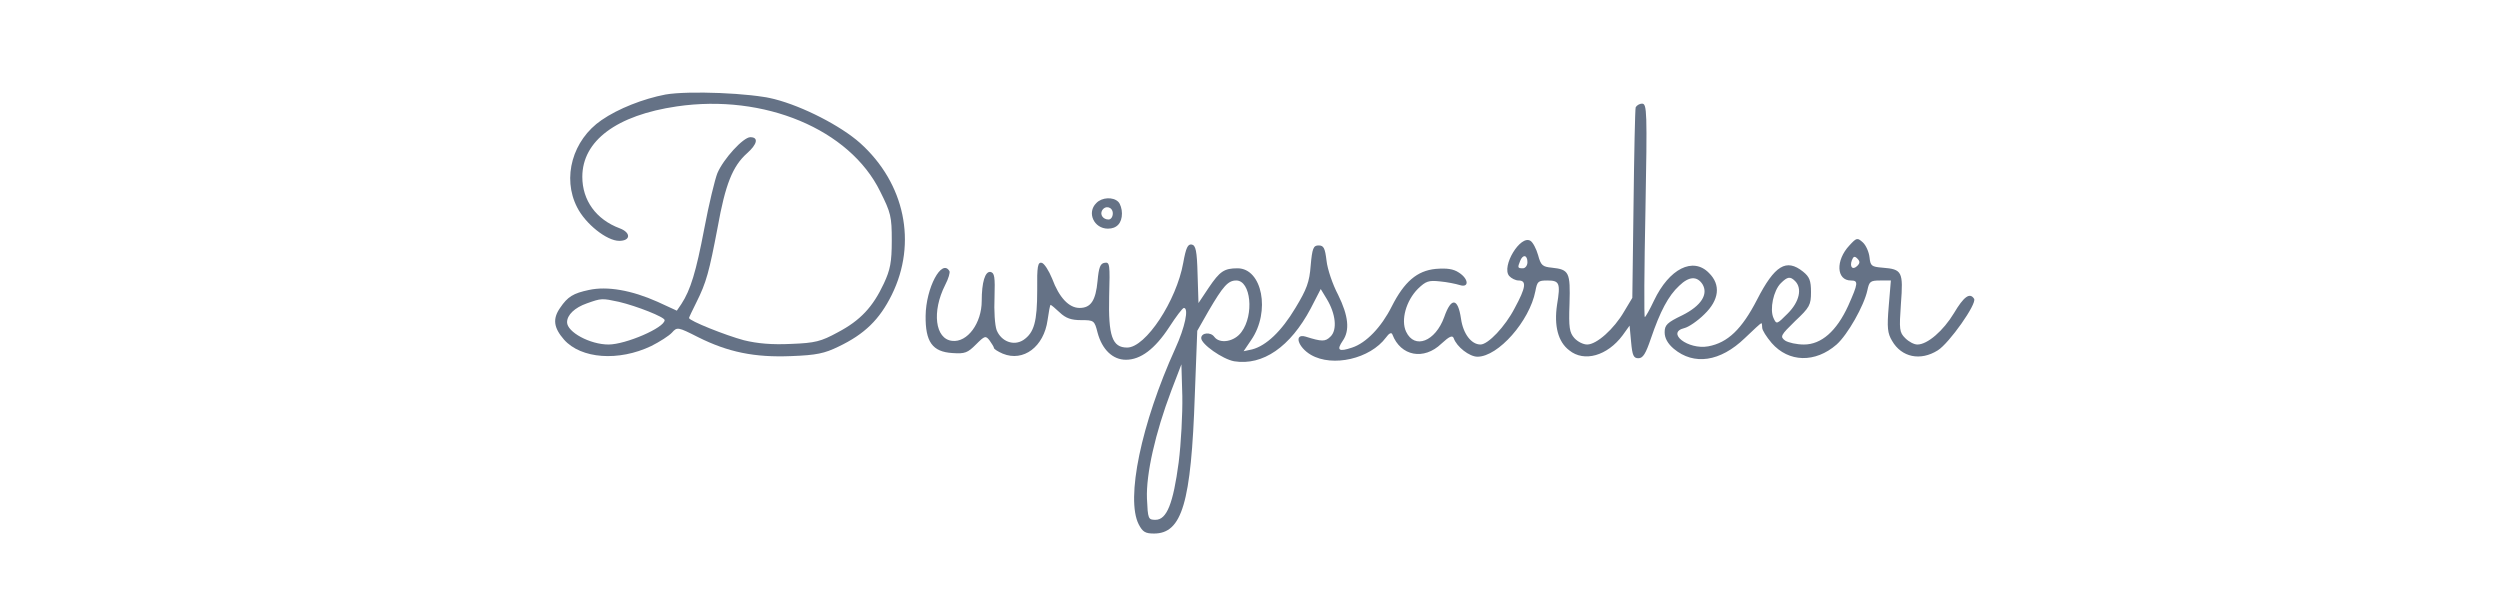 <?xml version="1.0" standalone="no"?>
<!DOCTYPE svg PUBLIC "-//W3C//DTD SVG 20010904//EN"
 "http://www.w3.org/TR/2001/REC-SVG-20010904/DTD/svg10.dtd">
<svg version="1.0" xmlns="http://www.w3.org/2000/svg"
 width="820pt" height="200pt" viewBox="0 0 820 200"
 preserveAspectRatio="xMidYMid meet">

<g transform="translate(0,200) scale(0.1,-0.1)"
fill="#657286" stroke="none">
<path d="M2183 1690 c-73 -14 -155 -46 -210 -84 -95 -65 -130 -189 -80 -286
27 -54 97 -110 138 -110 38 0 39 27 2 41 -78 29 -123 92 -123 169 0 118 112
202 310 231 287 42 567 -75 667 -279 35 -70 38 -82 38 -161 0 -71 -5 -96 -26
-141 -36 -77 -77 -121 -151 -160 -55 -30 -74 -35 -153 -38 -63 -3 -110 1 -155
12 -60 16 -180 64 -180 73 0 2 11 25 24 51 33 66 42 100 70 247 25 140 49 200
96 242 34 30 39 53 11 53 -23 0 -88 -71 -108 -118 -8 -20 -28 -102 -43 -182
-27 -142 -45 -201 -75 -247 l-15 -22 -63 29 c-85 38 -165 52 -225 39 -52 -11
-70 -22 -95 -59 -25 -36 -21 -65 13 -104 56 -63 179 -72 286 -21 28 14 59 34
68 44 17 19 19 19 86 -15 98 -49 185 -67 305 -62 83 3 110 9 155 31 86 41 135
89 175 170 84 170 43 366 -104 498 -63 56 -187 120 -281 144 -76 20 -282 28
-357 15z m-153 -680 c59 -14 150 -50 150 -60 0 -25 -128 -80 -184 -80 -61 0
-136 41 -136 73 0 24 25 48 65 62 48 17 49 17 105 5z"/>
<path d="M5365 1648 c-2 -7 -5 -151 -7 -319 l-4 -306 -27 -45 c-33 -57 -90
-108 -121 -108 -13 0 -31 9 -42 21 -16 18 -19 34 -16 113 3 103 -1 112 -58
118 -30 3 -36 7 -45 41 -6 21 -17 42 -25 47 -33 21 -96 -84 -70 -115 7 -8 21
-15 31 -15 27 0 24 -23 -13 -91 -31 -60 -87 -119 -112 -119 -30 0 -57 35 -64
85 -10 68 -32 71 -55 5 -29 -80 -97 -107 -125 -48 -18 38 0 102 39 141 26 25
35 28 72 24 23 -2 52 -8 65 -12 31 -10 30 20 -3 41 -18 12 -39 15 -76 12 -61
-6 -103 -42 -144 -123 -34 -68 -84 -120 -130 -135 -44 -15 -52 -9 -31 22 24
34 19 82 -15 151 -18 34 -35 84 -38 112 -5 41 -9 50 -26 50 -17 0 -21 -9 -26
-66 -4 -54 -13 -78 -50 -139 -46 -77 -96 -124 -142 -136 l-28 -6 25 37 c64 93
36 235 -45 235 -44 0 -58 -10 -94 -63 l-34 -51 -3 95 c-2 77 -6 94 -19 97 -13
2 -19 -10 -28 -60 -22 -124 -123 -278 -184 -278 -49 0 -62 38 -59 168 3 106 2
113 -15 110 -14 -2 -19 -15 -23 -59 -6 -65 -22 -89 -59 -89 -35 0 -67 34 -90
96 -11 27 -26 50 -34 52 -13 3 -16 -11 -15 -90 0 -103 -10 -139 -45 -163 -32
-21 -73 -5 -88 32 -6 16 -9 64 -7 108 2 67 0 80 -13 83 -18 3 -29 -34 -29 -95
0 -73 -47 -137 -97 -131 -56 6 -67 96 -23 183 11 21 17 42 14 46 -25 42 -77
-55 -78 -147 -1 -85 22 -118 88 -122 41 -3 50 1 77 28 29 29 32 30 45 13 7
-10 14 -21 14 -24 0 -4 13 -12 29 -19 68 -28 135 23 147 110 4 28 8 50 10 50
2 0 15 -11 30 -25 20 -19 38 -25 70 -25 42 0 44 -1 54 -41 15 -56 50 -89 93
-89 48 0 95 35 142 107 22 34 43 62 48 63 17 0 4 -63 -28 -133 -112 -247 -163
-493 -120 -577 13 -25 22 -30 50 -30 92 0 122 100 134 455 l8 210 37 65 c48
82 64 100 91 100 48 0 59 -113 17 -169 -23 -32 -71 -40 -89 -16 -12 17 -43 14
-43 -4 0 -20 70 -69 108 -76 94 -15 184 47 251 173 l33 64 20 -33 c29 -48 35
-101 12 -123 -17 -17 -28 -17 -82 0 -39 11 -25 -35 18 -60 71 -41 194 -13 246
57 10 14 18 18 21 10 27 -71 103 -86 161 -30 26 24 36 28 40 18 10 -29 52 -61
78 -61 68 0 171 117 190 215 6 32 9 35 39 35 40 0 44 -8 32 -80 -10 -68 3
-121 40 -149 49 -40 125 -18 175 49 l23 32 5 -54 c4 -44 8 -53 24 -53 15 0 24
15 41 65 30 88 57 140 93 173 32 31 58 32 76 5 20 -33 -4 -71 -66 -102 -50
-24 -58 -32 -58 -56 0 -19 10 -37 30 -54 66 -55 152 -43 233 35 28 27 52 49
54 49 2 0 3 -7 3 -15 0 -8 14 -30 31 -50 56 -64 143 -66 213 -5 36 32 90 127
101 178 6 29 10 32 42 32 l35 0 -7 -84 c-6 -71 -4 -89 11 -114 31 -54 93 -67
150 -31 37 23 129 153 119 169 -14 22 -34 7 -66 -47 -35 -58 -87 -103 -120
-103 -11 0 -28 9 -40 21 -19 19 -20 28 -14 113 8 105 4 113 -60 118 -37 3 -40
6 -43 34 -2 18 -12 40 -22 49 -18 16 -20 16 -44 -10 -46 -49 -43 -115 5 -115
25 0 24 -9 -9 -83 -38 -83 -88 -127 -145 -127 -24 0 -51 6 -62 13 -17 13 -15
17 33 64 48 45 52 53 52 95 0 38 -5 50 -26 67 -55 44 -93 21 -151 -92 -50 -97
-96 -141 -160 -153 -66 -12 -140 45 -78 60 13 3 43 23 65 45 49 47 55 97 15
136 -52 53 -130 14 -180 -91 -14 -30 -28 -54 -30 -54 -3 0 -2 158 2 350 6 325
5 350 -11 350 -9 0 -18 -6 -21 -12z m-355 -508 c0 -11 -7 -20 -15 -20 -17 0
-18 2 -9 24 9 23 24 20 24 -4z m1082 -12 c-15 -15 -26 -4 -18 18 5 13 9 15 18
6 9 -9 9 -15 0 -24z m-204 -50 c24 -24 14 -68 -24 -106 -36 -36 -37 -37 -47
-15 -13 29 0 90 24 114 22 22 31 23 47 7z m-2022 -595 c-18 -135 -39 -188 -76
-188 -24 0 -25 3 -28 70 -3 80 27 214 80 354 l33 86 3 -104 c1 -57 -4 -155
-12 -218z"/>
<path d="M3596 1334 c-32 -31 -8 -84 38 -84 29 0 46 18 46 50 0 14 -5 31 -12
38 -17 17 -54 15 -72 -4z m54 -34 c0 -11 -6 -20 -14 -20 -18 0 -29 16 -21 30
11 18 35 11 35 -10z"/>
</g>
</svg>
